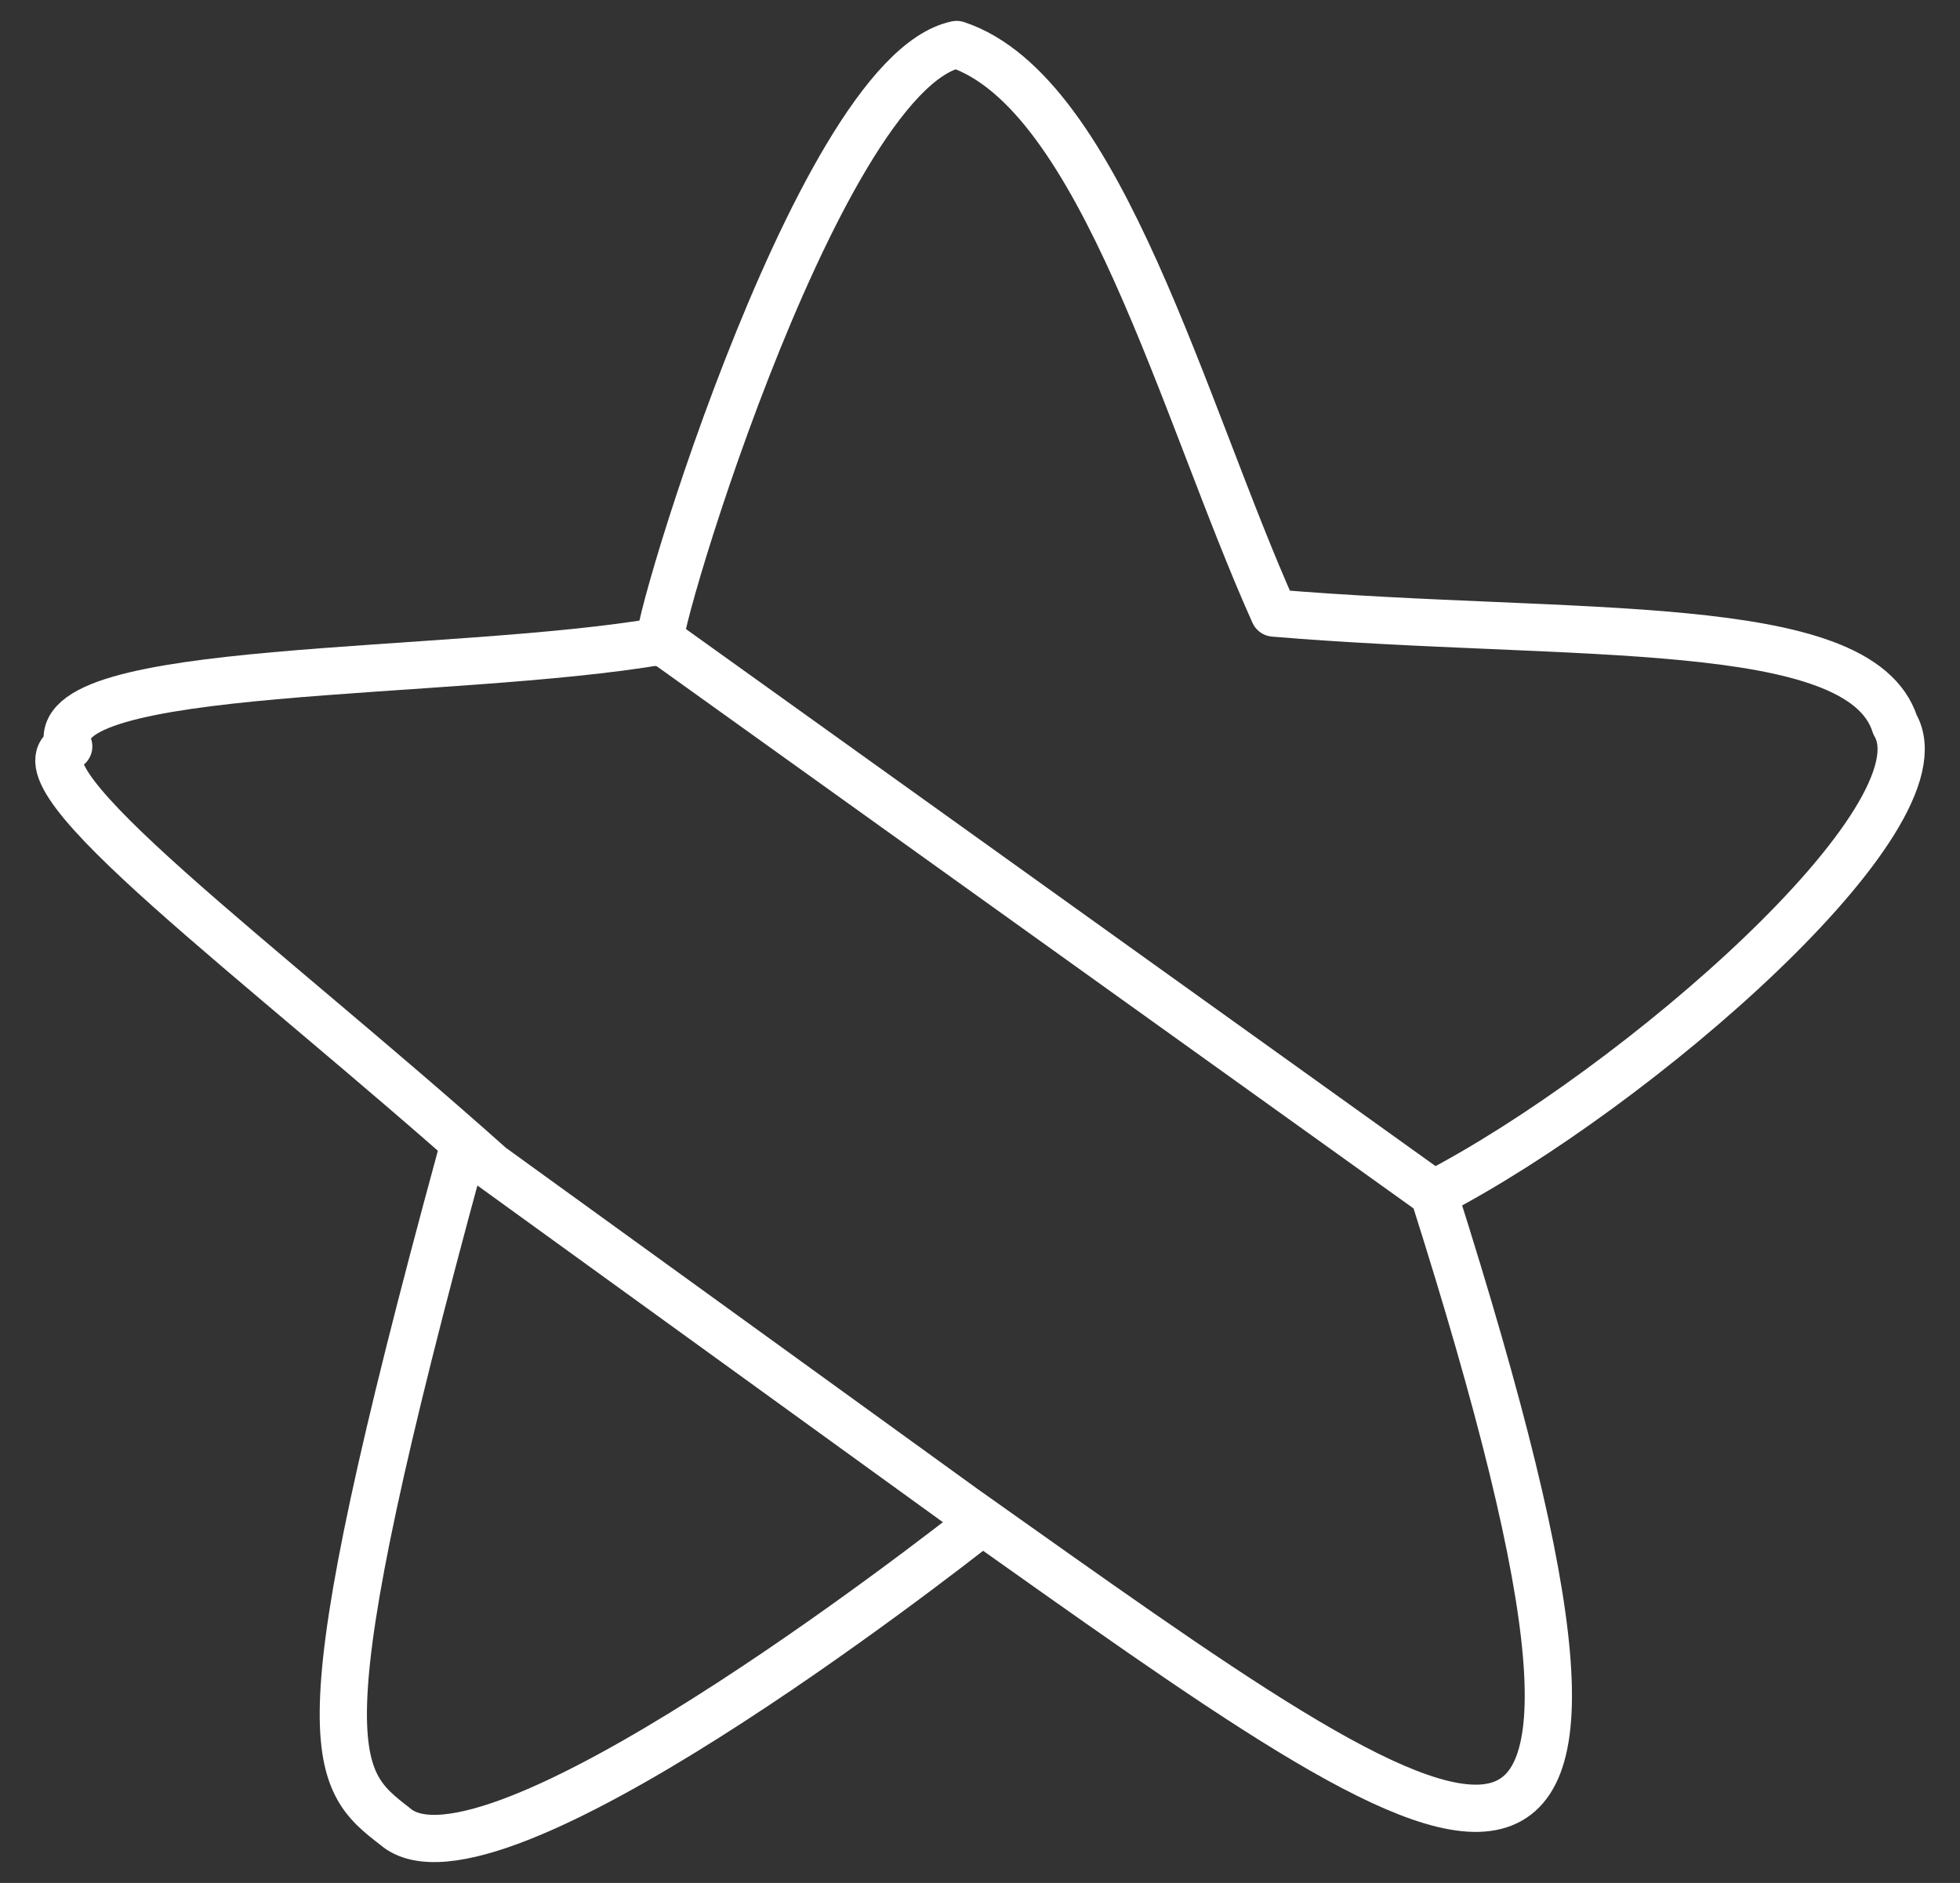 <svg width="51" height="49" viewBox="0 0 51 49" fill="none" xmlns="http://www.w3.org/2000/svg">
<rect x="0" y="0" width="51" height="49" fill="#333333" stroke="none"/>
<path d="M1.788 19.424C1.019 17.227 11.71 17.631 17.224 16.678L37.306 31.067C44.381 53.345 38.3 48.608 25.075 39.244L12.777 30.348C6.732 24.952 0.139 20.162 1.788 19.425V19.424Z" stroke="white" stroke-width="1.229" stroke-linecap="round" stroke-linejoin="round"/>
<path d="M17.224 16.678C16.614 17.704 21.17 1.94 24.892 1.158C28.661 2.404 30.806 10.741 33.15 15.954C40.947 16.605 48.391 15.975 49.309 18.858C50.713 21.256 42.578 28.334 37.305 31.067M11.992 30.087C7.78 45.529 8.651 46.269 10.275 47.525C12.69 49.639 24.374 40.528 25.554 39.597" stroke="white" stroke-width="1.229" stroke-linecap="round" stroke-linejoin="round"/>
</svg>
